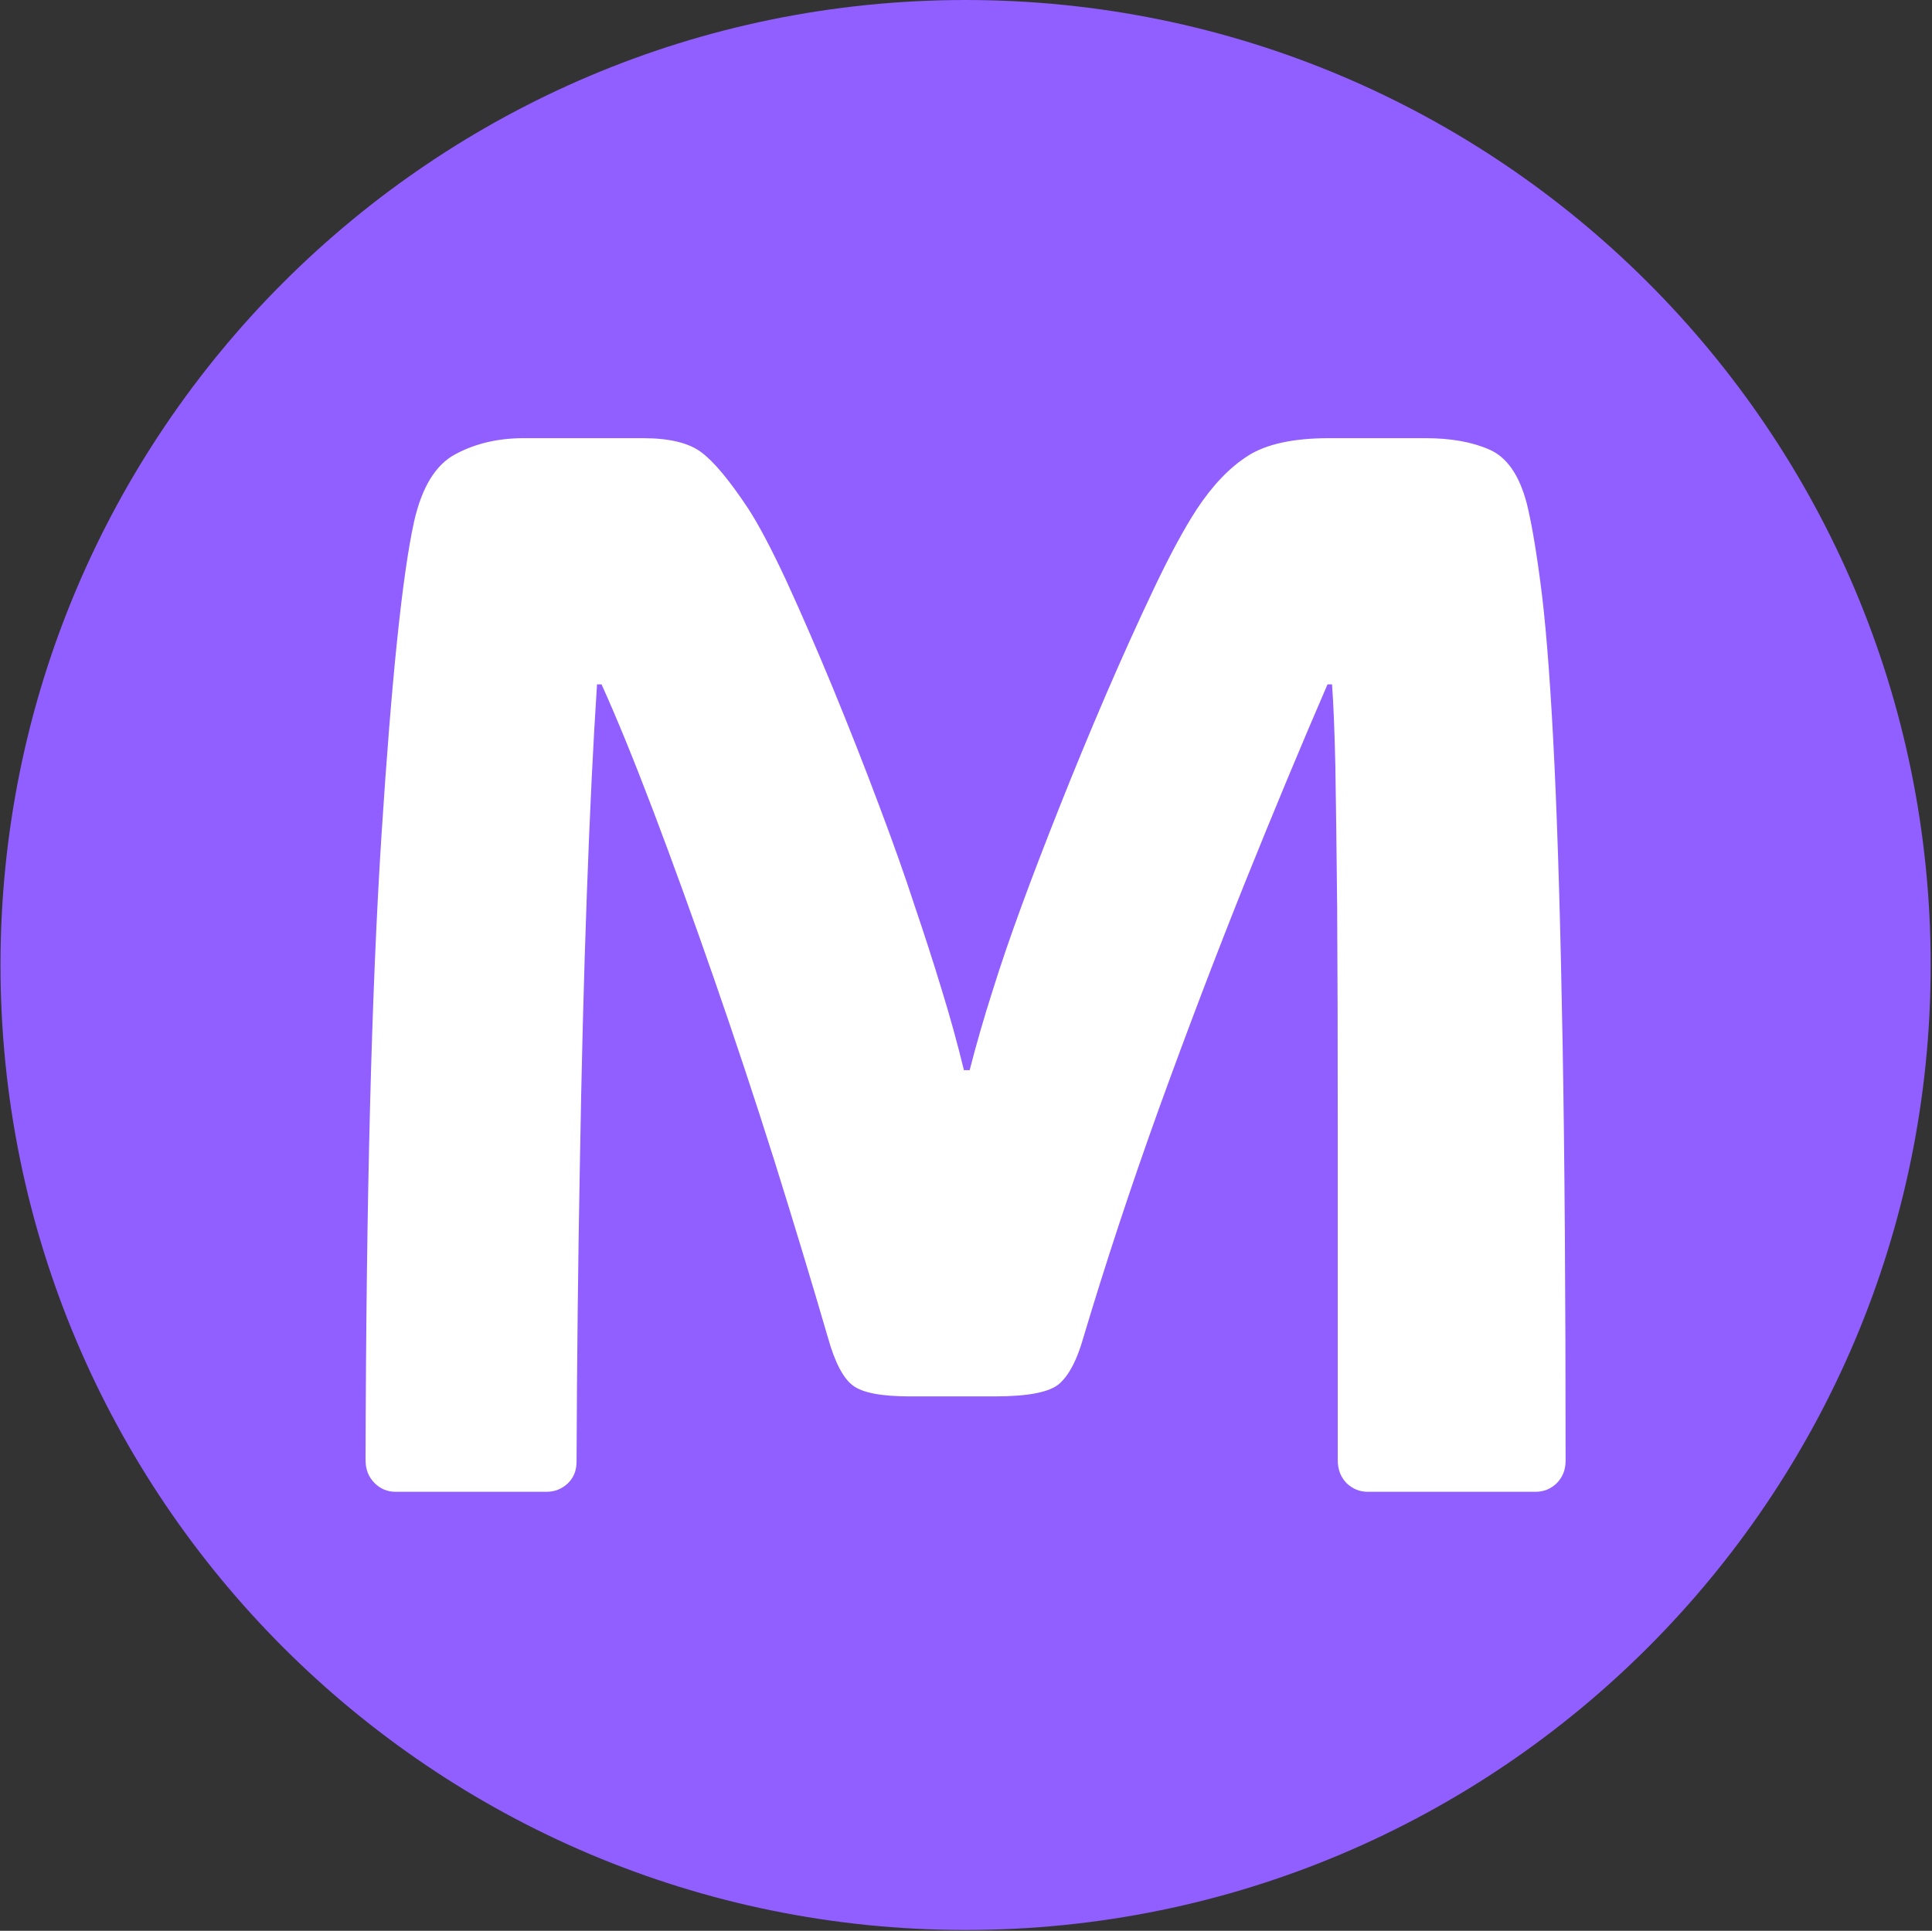 <svg xmlns="http://www.w3.org/2000/svg" version="1.1" xmlns:xlink="http://www.w3.org/1999/xlink" xmlns:svgjs="http://svgjs.dev/svgjs" width="2000" height="1999" viewBox="0 0 2000 1999"><rect x="0" y="0" width="2000" height="1999" fill="#333333" stroke="none"/><g transform="matrix(1,0,0,1,-0.431,-0.431)"><svg viewBox="0 0 343 343" data-background-color="#000000" preserveAspectRatio="xMidYMid meet" height="1999" width="2000" xmlns="http://www.w3.org/2000/svg" xmlns:xlink="http://www.w3.org/1999/xlink"><g id="tight-bounds" transform="matrix(1,0,0,1,0.074,0.074)"><svg viewBox="0 0 342.852 342.852" height="342.852" width="342.852"><g><svg></svg></g><g><svg viewBox="0 0 342.852 342.852" height="342.852" width="342.852"><g><path d="M0 171.426c0-94.676 76.75-171.426 171.426-171.426 94.676 0 171.426 76.75 171.426 171.426 0 94.676-76.75 171.426-171.426 171.426-94.676 0-171.426-76.75-171.426-171.426zM171.426 325.971c85.353 0 154.545-69.192 154.545-154.545 0-85.353-69.192-154.545-154.545-154.546-85.353 0-154.545 69.192-154.546 154.546 0 85.353 69.192 154.545 154.546 154.545z" data-fill-palette-color="tertiary" fill="#915eff" stroke="transparent"></path><ellipse rx="164.569" ry="164.569" cx="171.426" cy="171.426" fill="#915eff" stroke="transparent" stroke-width="0" fill-opacity="1" data-fill-palette-color="tertiary"></ellipse></g><g transform="matrix(1,0,0,1,64.847,77.834)"><svg viewBox="0 0 213.158 187.183" height="187.183" width="213.158"><g><svg viewBox="0 0 213.158 187.183" height="187.183" width="213.158"><g><svg viewBox="0 0 213.158 187.183" height="187.183" width="213.158"><g><svg viewBox="0 0 213.158 187.183" height="187.183" width="213.158"><g id="textblocktransform"><svg viewBox="0 0 213.158 187.183" height="187.183" width="213.158" id="textblock"><g><svg viewBox="0 0 213.158 187.183" height="187.183" width="213.158"><g transform="matrix(1,0,0,1,0,0)"><svg width="213.158" viewBox="3.66 -35.01 39.87 35.01" height="187.183" data-palette-color="#ffffff"><path d="M23.54-14.01L23.73-14.01Q24.07-15.33 24.48-16.61 24.88-17.9 25.46-19.48L25.46-19.48Q25.98-20.9 26.71-22.74 27.44-24.58 28.26-26.49 29.08-28.39 29.86-30.03 30.64-31.67 31.27-32.64L31.27-32.64Q32.06-33.84 32.97-34.42 33.89-35.01 35.67-35.01L35.67-35.01 38.87-35.01Q40.14-35.01 41-34.63 41.87-34.25 42.24-32.84L42.24-32.84Q42.5-31.79 42.75-29.76 42.99-27.73 43.16-24.15 43.33-20.56 43.43-14.93 43.53-9.3 43.53-1.03L43.53-1.03Q43.53-0.59 43.24-0.29 42.94 0 42.53 0L42.53 0 36.96 0Q36.55 0 36.25-0.29 35.96-0.59 35.96-1.05L35.96-1.05Q35.96-7.5 35.96-11.99 35.96-16.48 35.94-19.43 35.91-22.39 35.88-24.13 35.84-25.88 35.77-26.83L35.77-26.83 35.62-26.83Q34.33-23.85 32.86-20.2 31.4-16.55 30-12.68 28.61-8.81 27.51-5.13L27.51-5.13Q27.2-4.03 26.72-3.6 26.25-3.17 24.56-3.17L24.56-3.17 21.75-3.17Q20.31-3.17 19.84-3.54 19.36-3.91 19.02-5.13L19.02-5.13Q18.21-7.91 17.24-11.01 16.26-14.11 15.22-17.1 14.18-20.09 13.22-22.62 12.26-25.15 11.5-26.83L11.5-26.83 11.35-26.83Q11.16-23.95 11.01-19.82 10.86-15.7 10.78-10.86 10.69-6.03 10.67-1L10.67-1Q10.67-0.56 10.38-0.28 10.08 0 9.67 0L9.67 0 4.66 0Q4.25 0 3.96-0.29 3.66-0.59 3.66-1.05L3.66-1.05Q3.69-14.06 4.19-21.83 4.69-29.59 5.27-32.23L5.27-32.23Q5.66-33.96 6.65-34.48 7.64-35.01 8.91-35.01L8.91-35.01 12.87-35.01Q14.21-35.01 14.83-34.53 15.45-34.06 16.36-32.69L16.36-32.69Q16.89-31.88 17.64-30.27 18.38-28.66 19.19-26.7 20-24.73 20.72-22.81 21.44-20.9 21.9-19.48L21.9-19.48Q22.39-18.04 22.8-16.69 23.22-15.33 23.54-14.01L23.54-14.01Z" opacity="1" transform="matrix(1,0,0,1,0,0)" fill="#ffffff" class="wordmark-text-0" data-fill-palette-color="quaternary" id="text-0"></path></svg></g></svg></g></svg></g></svg></g><g></g></svg></g></svg></g></svg></g></svg></g><defs></defs></svg><rect width="342.852" height="342.852" fill="none" stroke="none" visibility="hidden"></rect></g></svg></g></svg>